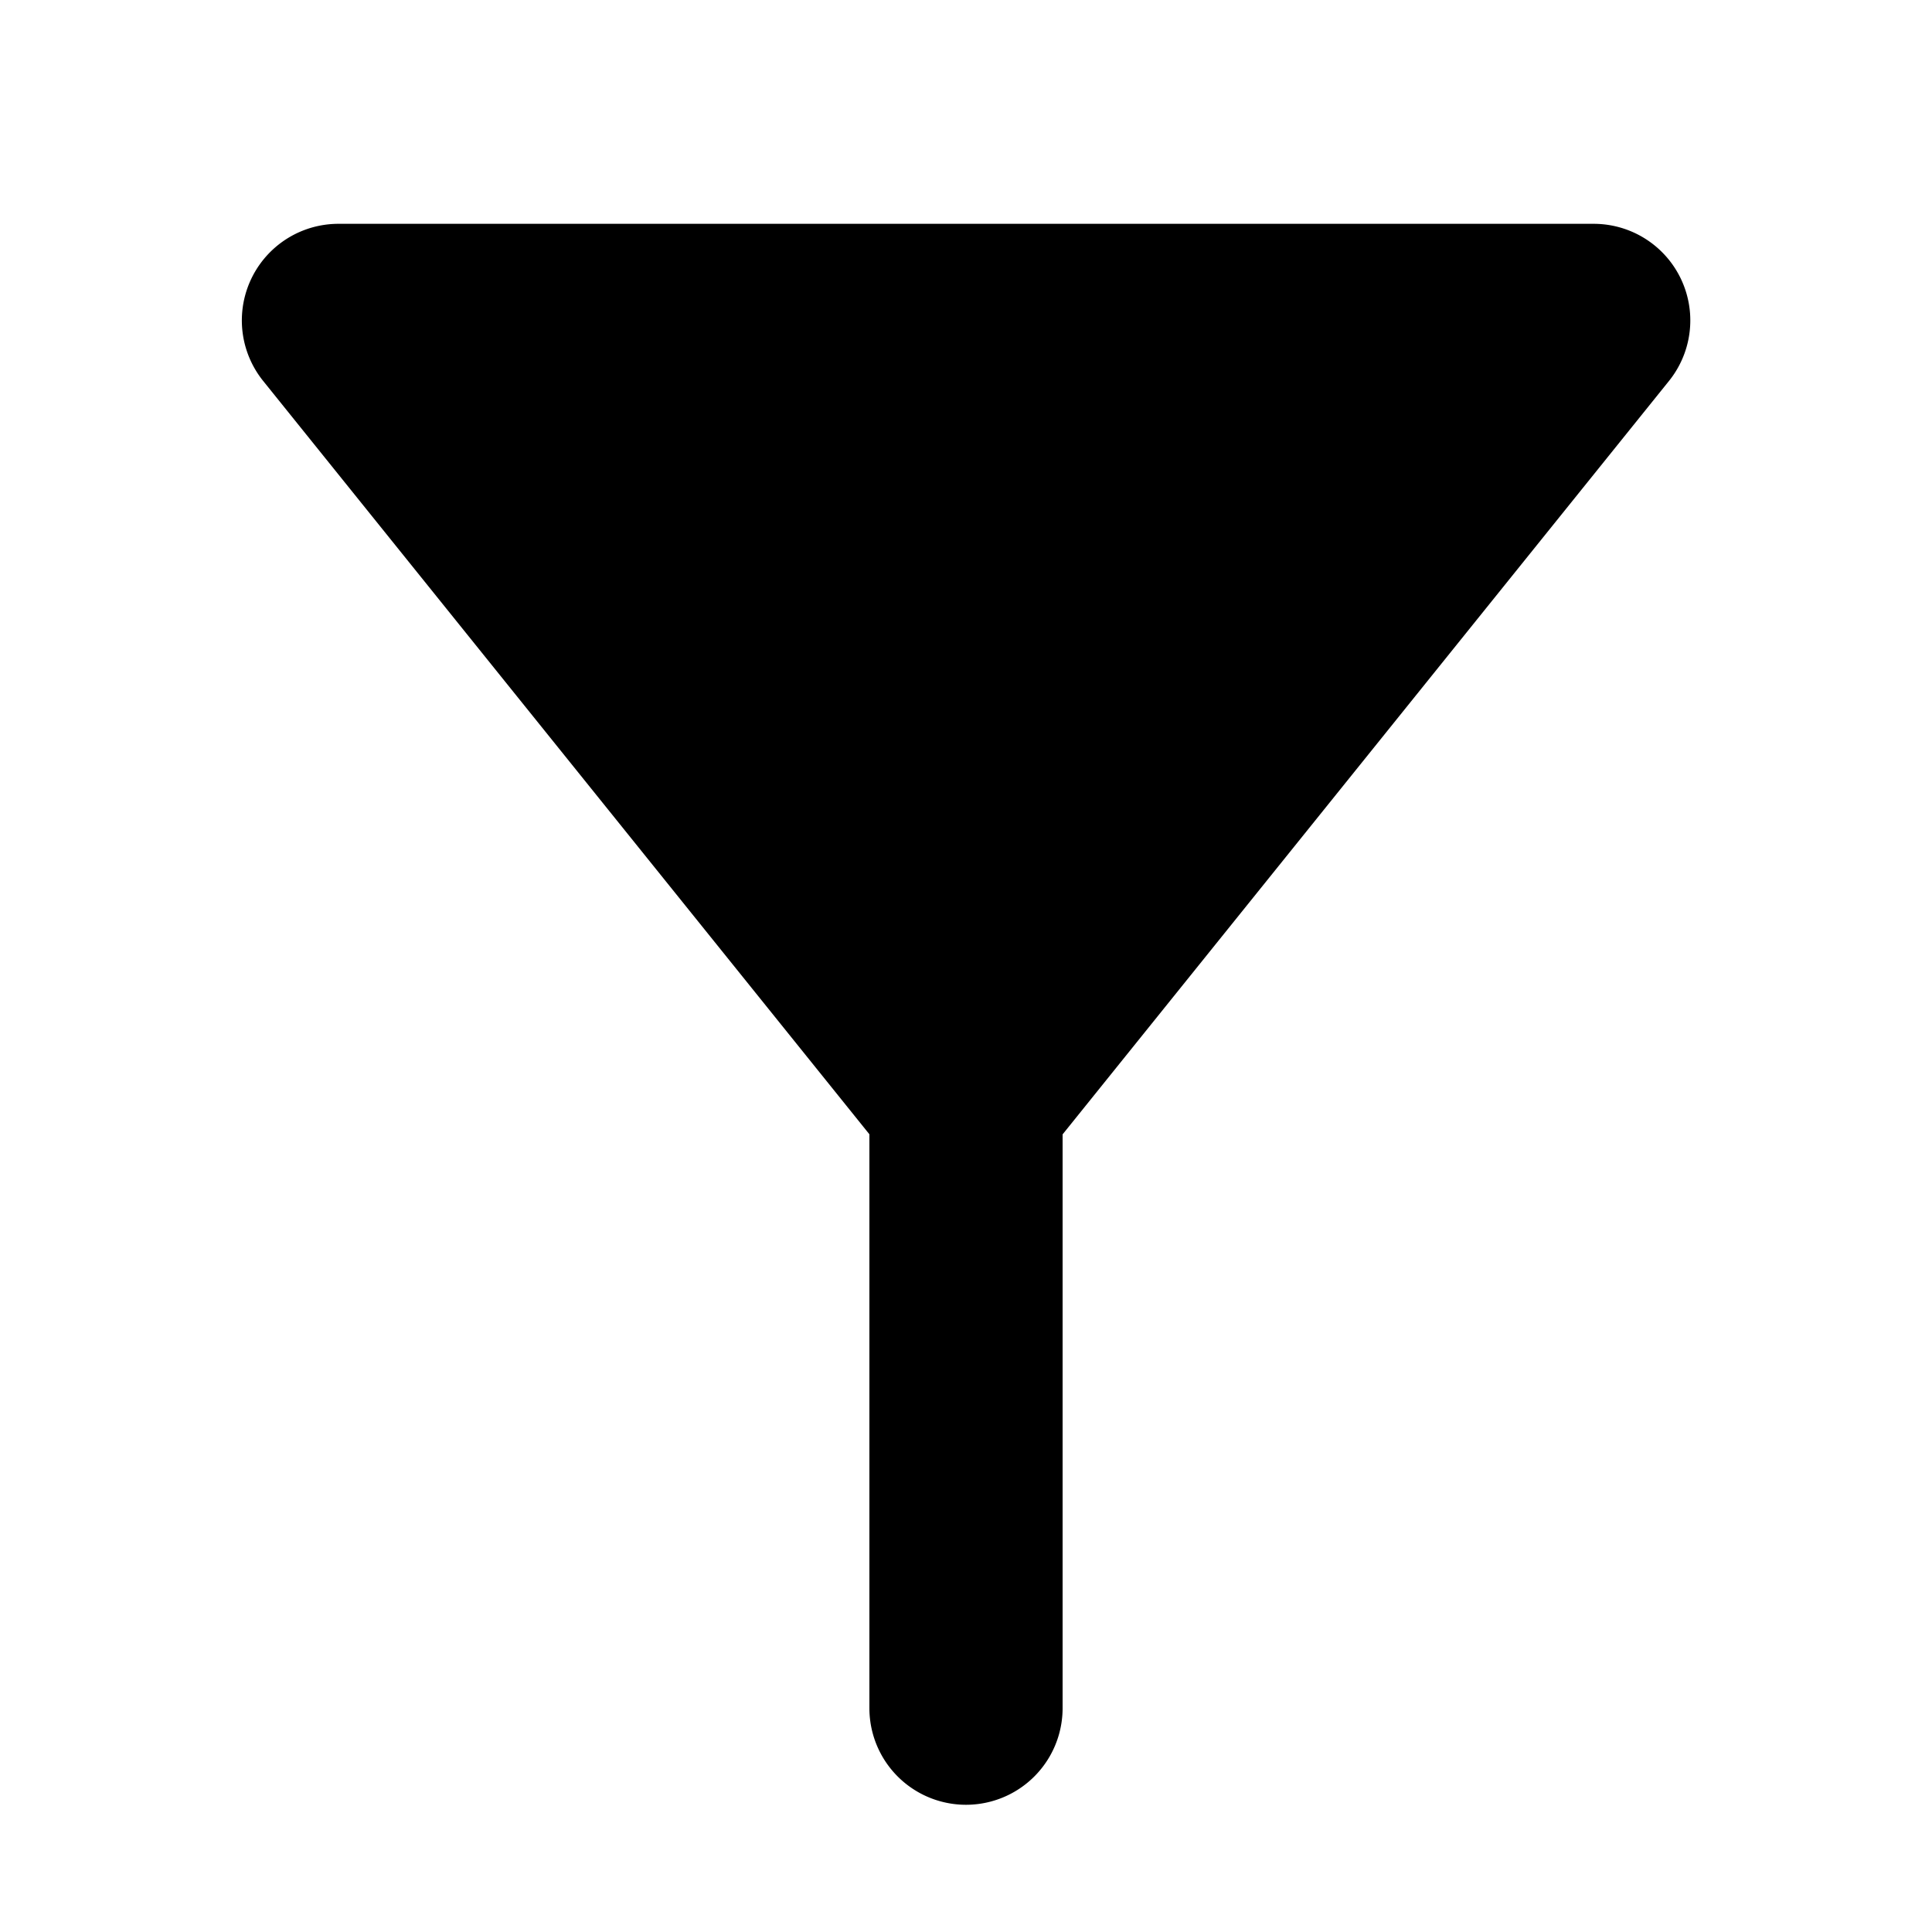 <svg id="Layer_1" data-name="Layer 1" xmlns="http://www.w3.org/2000/svg" viewBox="0 0 20 20"><path d="M17.277,3.944,11,11.743v5.94a1,1,0,0,1-2,0V11.742l-6.277-7.8A1,1,0,0,1,3.5,2.317h13A1,1,0,0,1,17.277,3.944Z"/></svg>